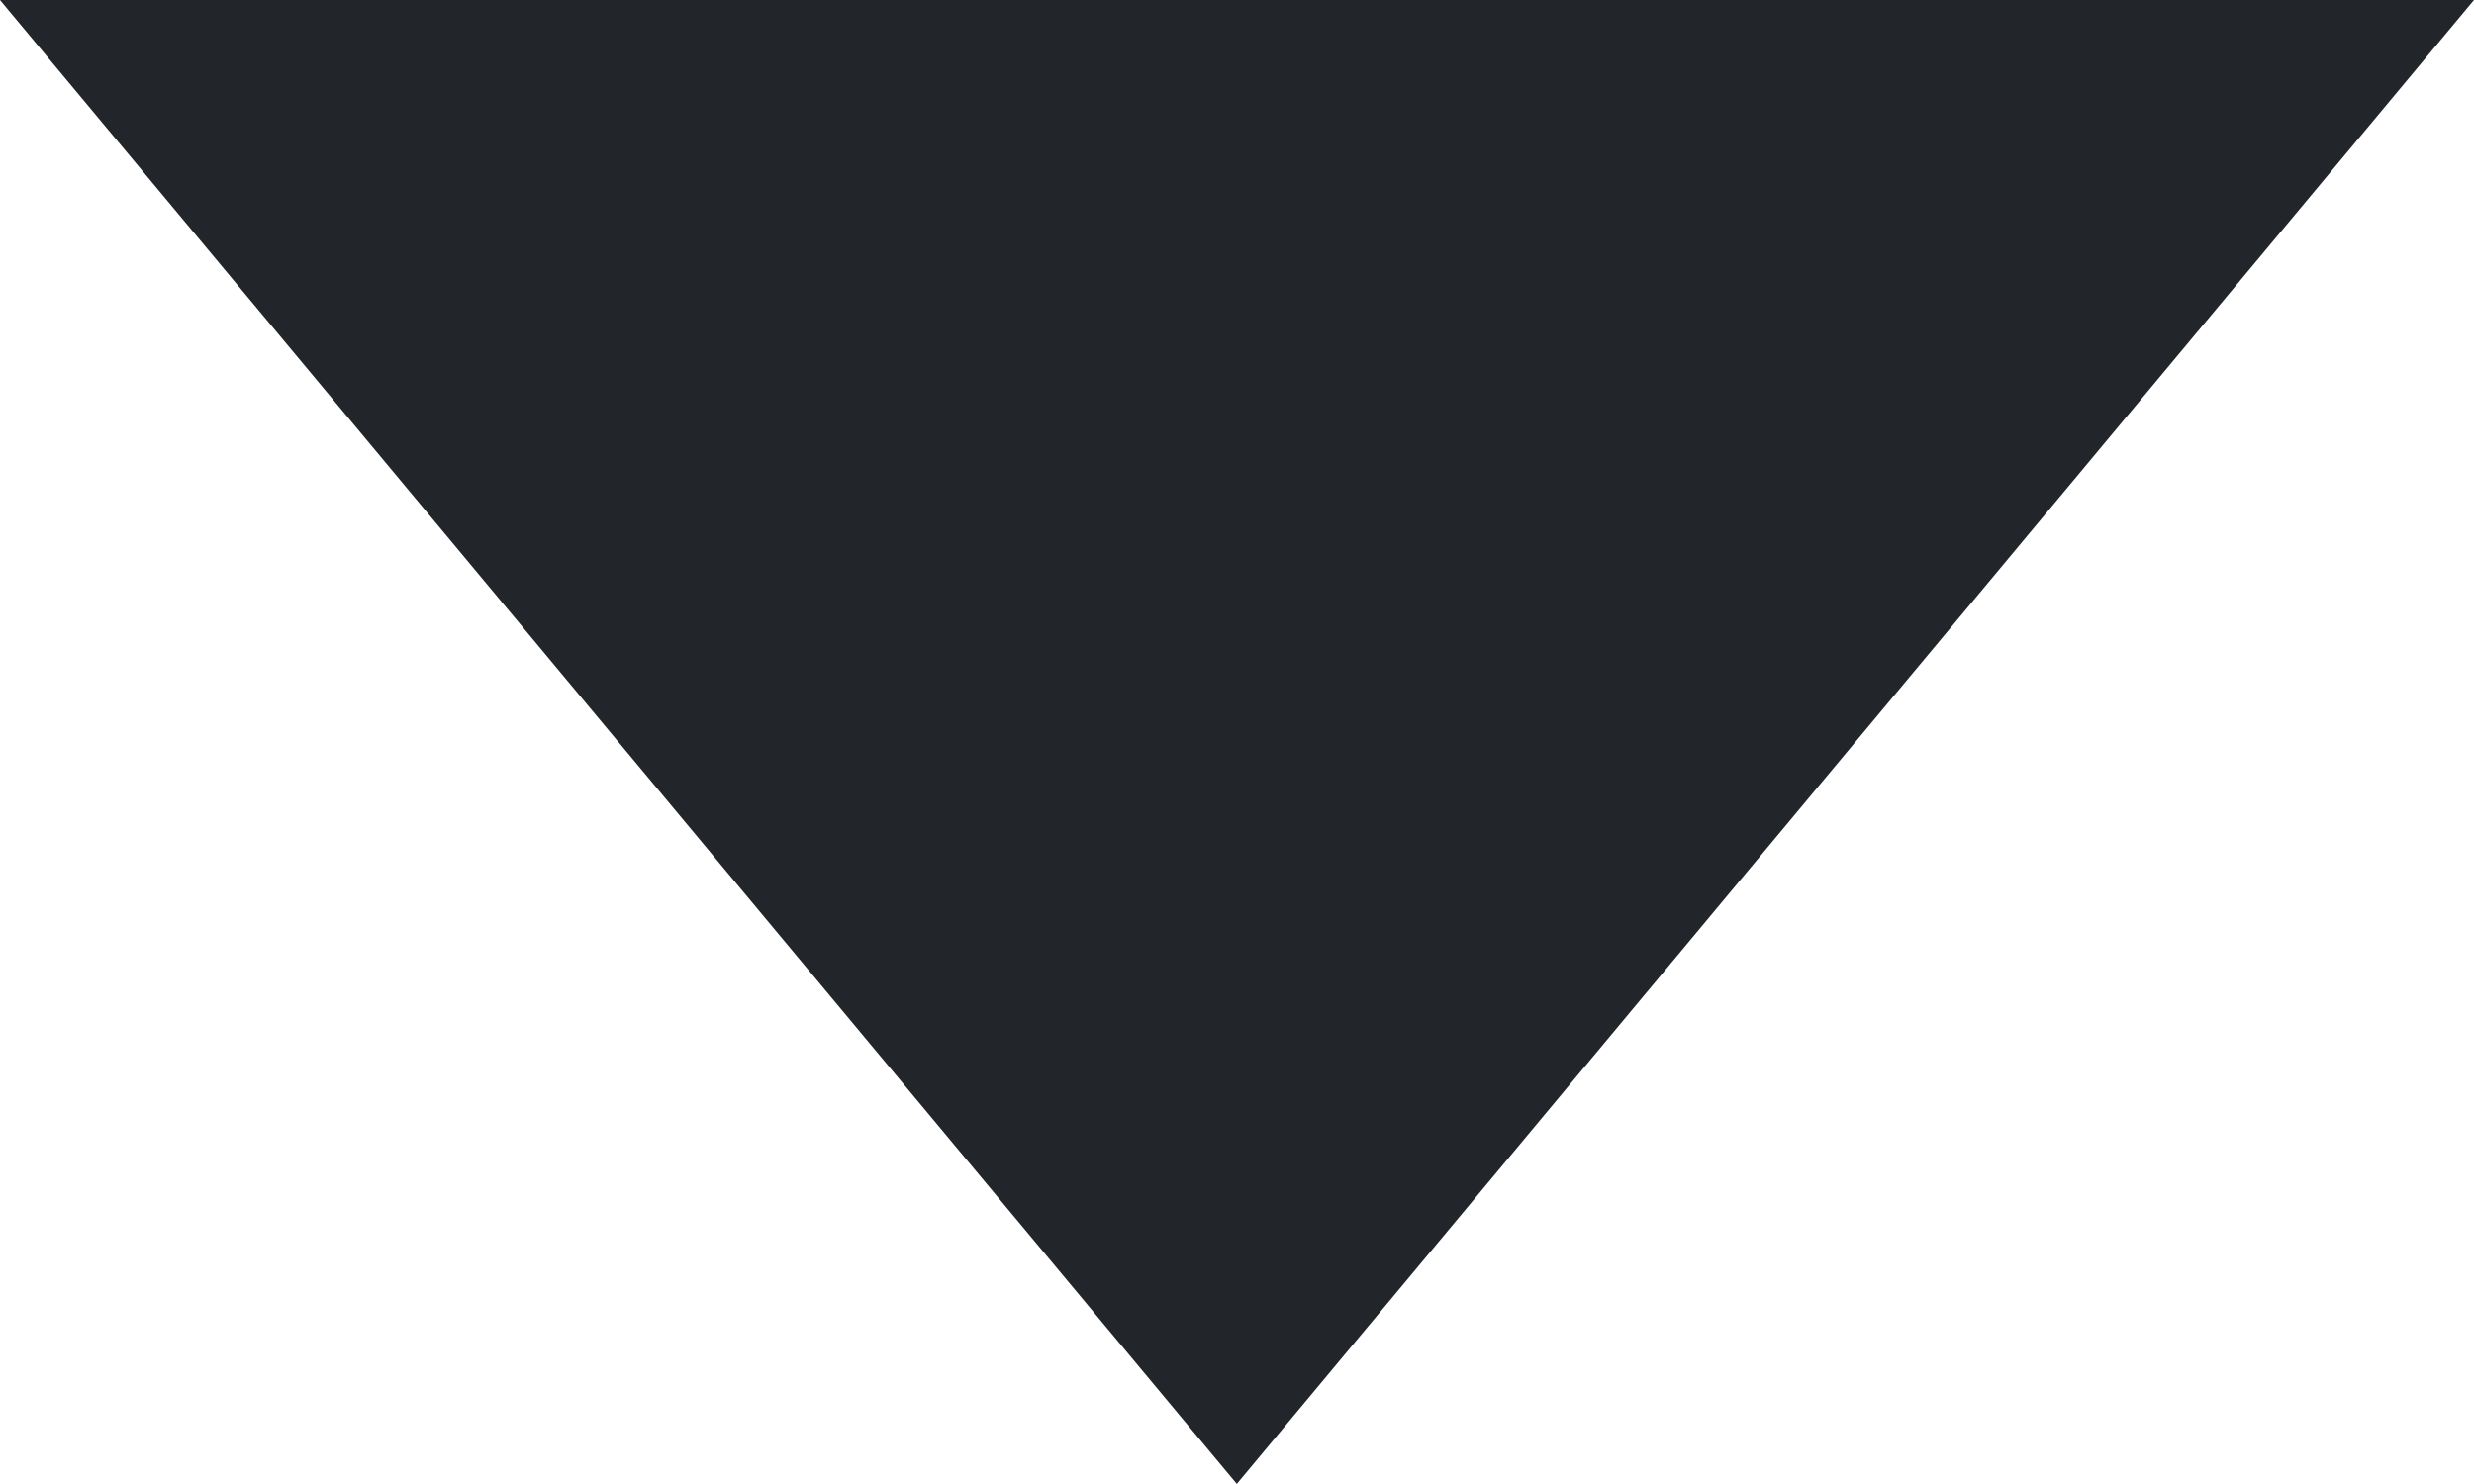 <svg width="6.667" height="4" viewBox="0 0 6.667 4" fill="none" xmlns="http://www.w3.org/2000/svg" xmlns:xlink="http://www.w3.org/1999/xlink">
	<desc>
			Created with Pixso.
	</desc>
	<defs/>
	<path id="arrow down" d="M3.333 4L0 0L6.667 0L3.333 4Z" fill="#22262A" fill-opacity="1" fill-rule="nonzero"/>
</svg>
